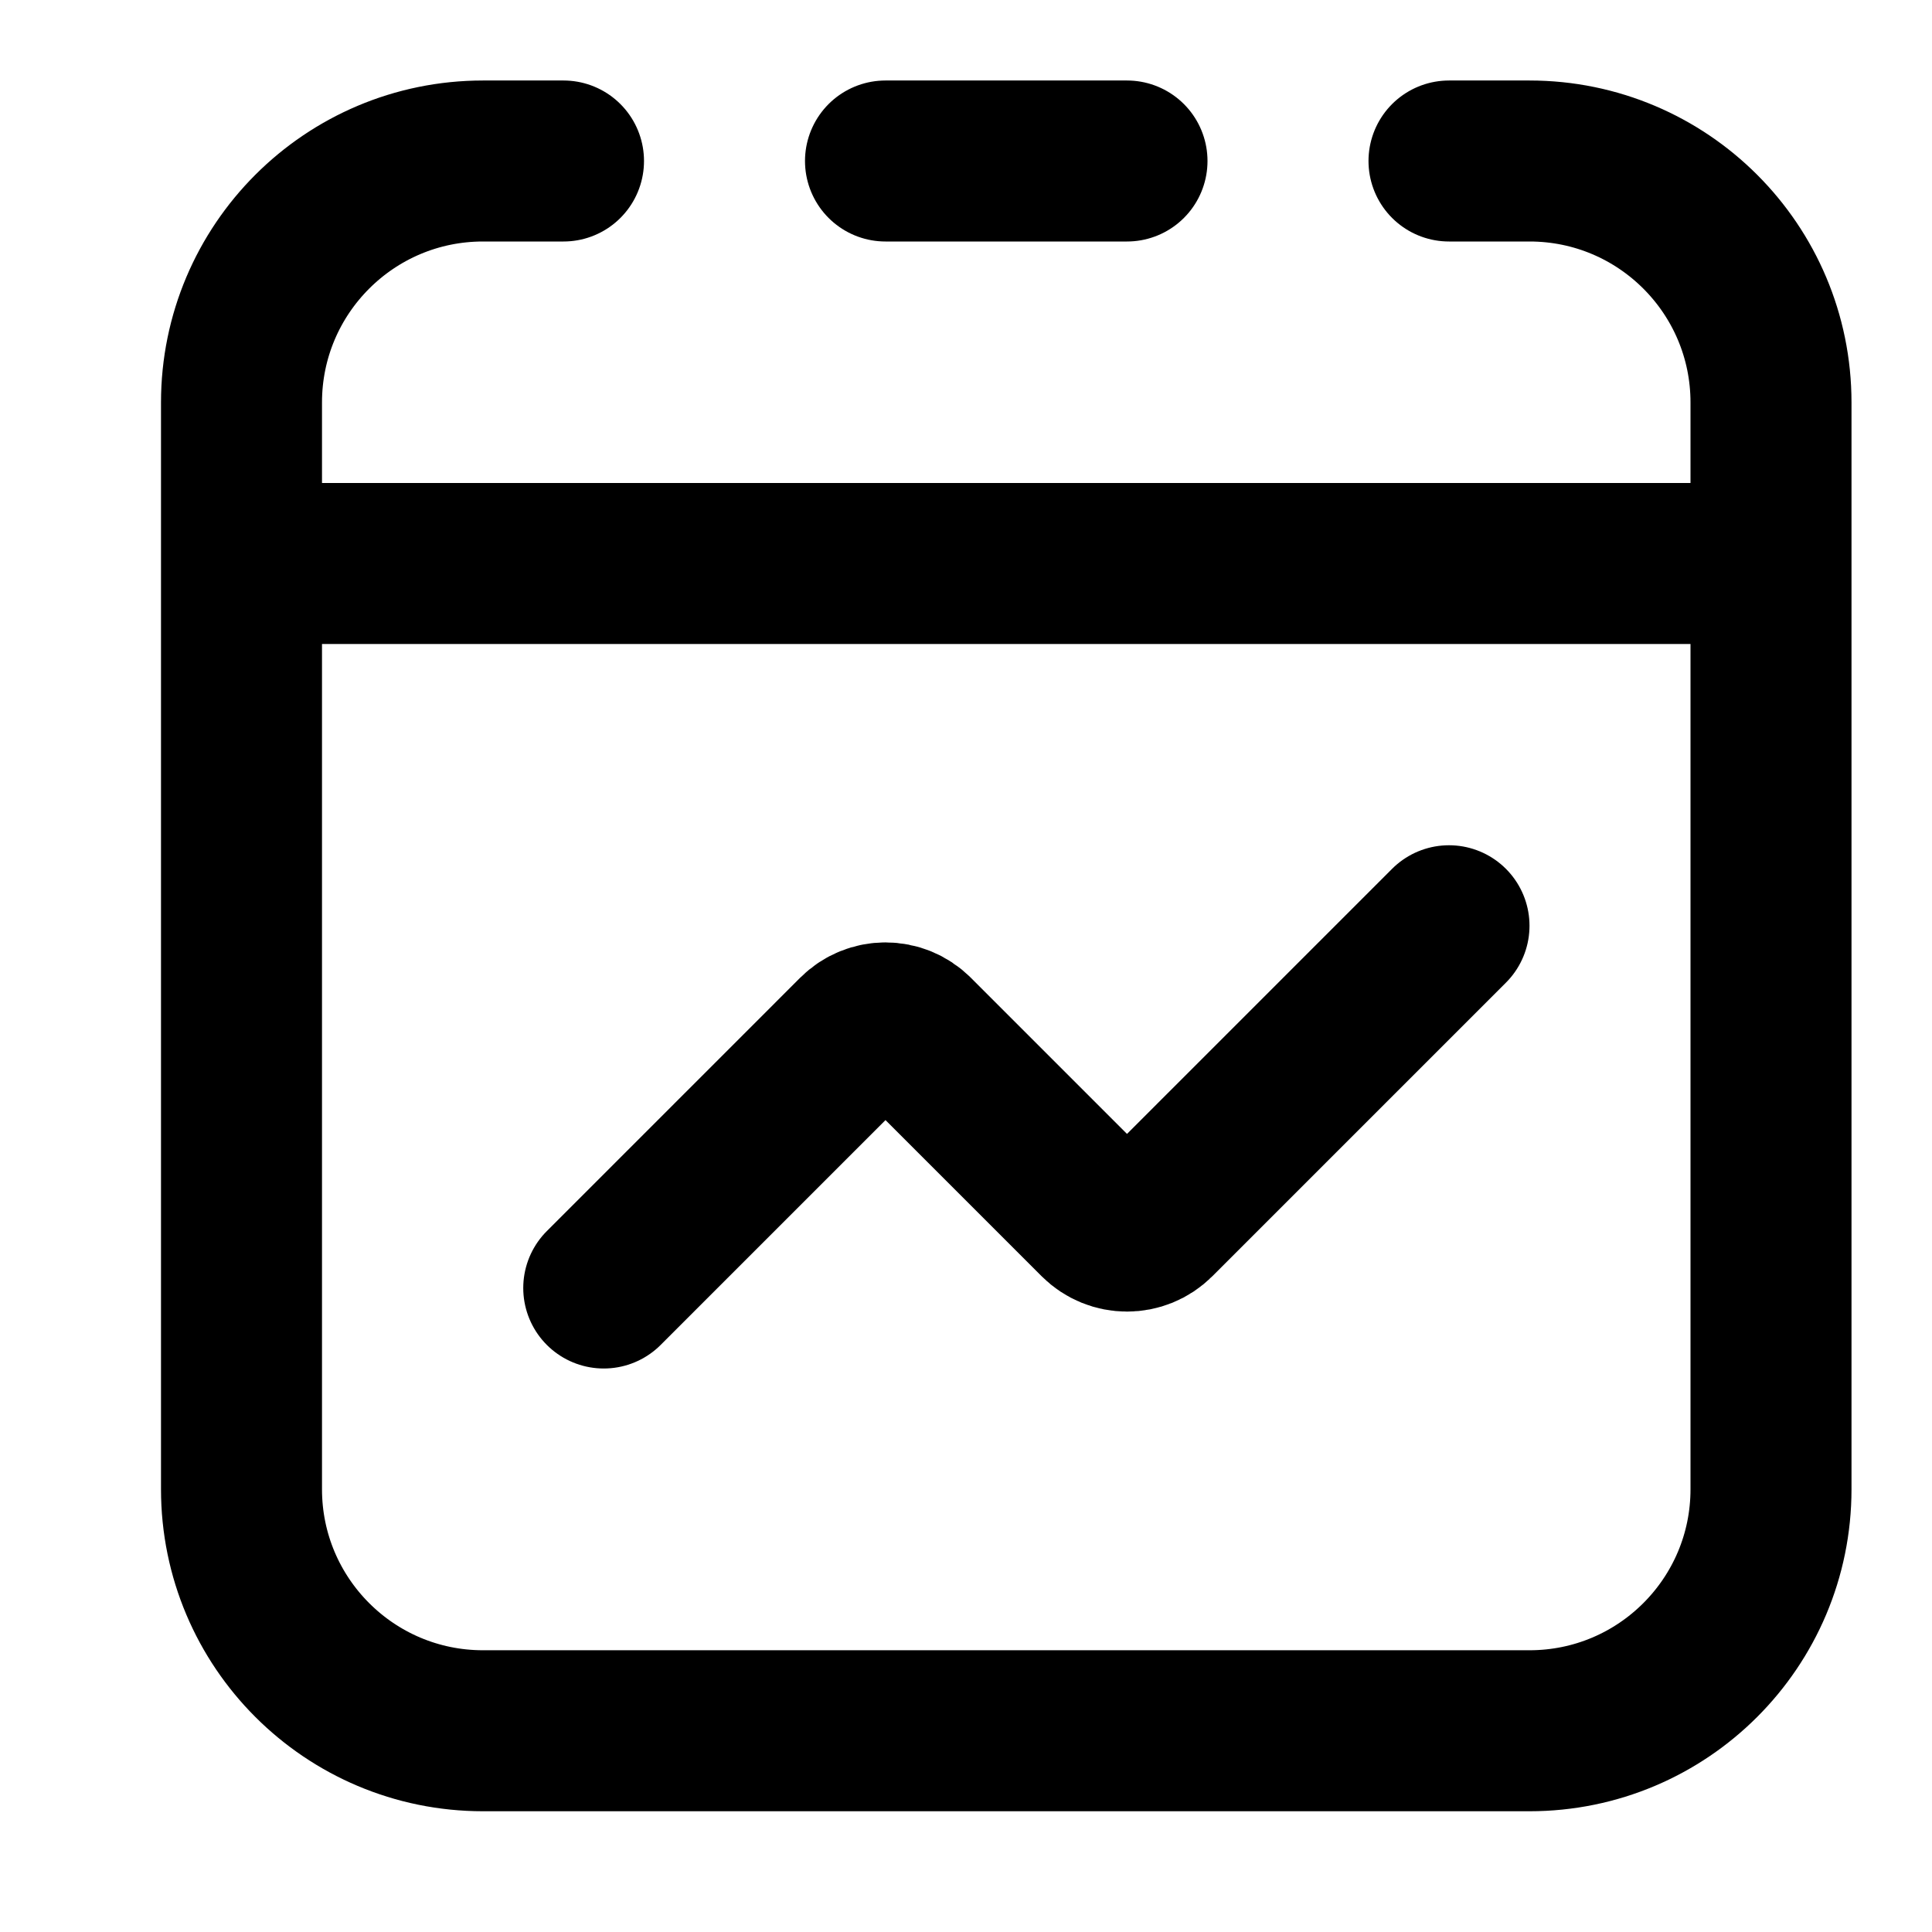 <svg width="24" height="24" viewBox="0 0 24 24" fill="none" xmlns="http://www.w3.org/2000/svg">
<path d="M7 2H6C4.343 2 3 3.343 3 5V18.5C3 20.157 4.343 21.5 6 21.5H19C20.657 21.5 22 20.157 22 18.5V5C22 3.343 20.657 2 19 2H18M3.5 7H21.5M11 2H14M18 11.5L14.354 15.146C14.158 15.342 13.842 15.342 13.646 15.146L11.354 12.854C11.158 12.658 10.842 12.658 10.646 12.854L7.5 16" stroke="black" stroke-width="2" stroke-linecap="round"/>
</svg>
